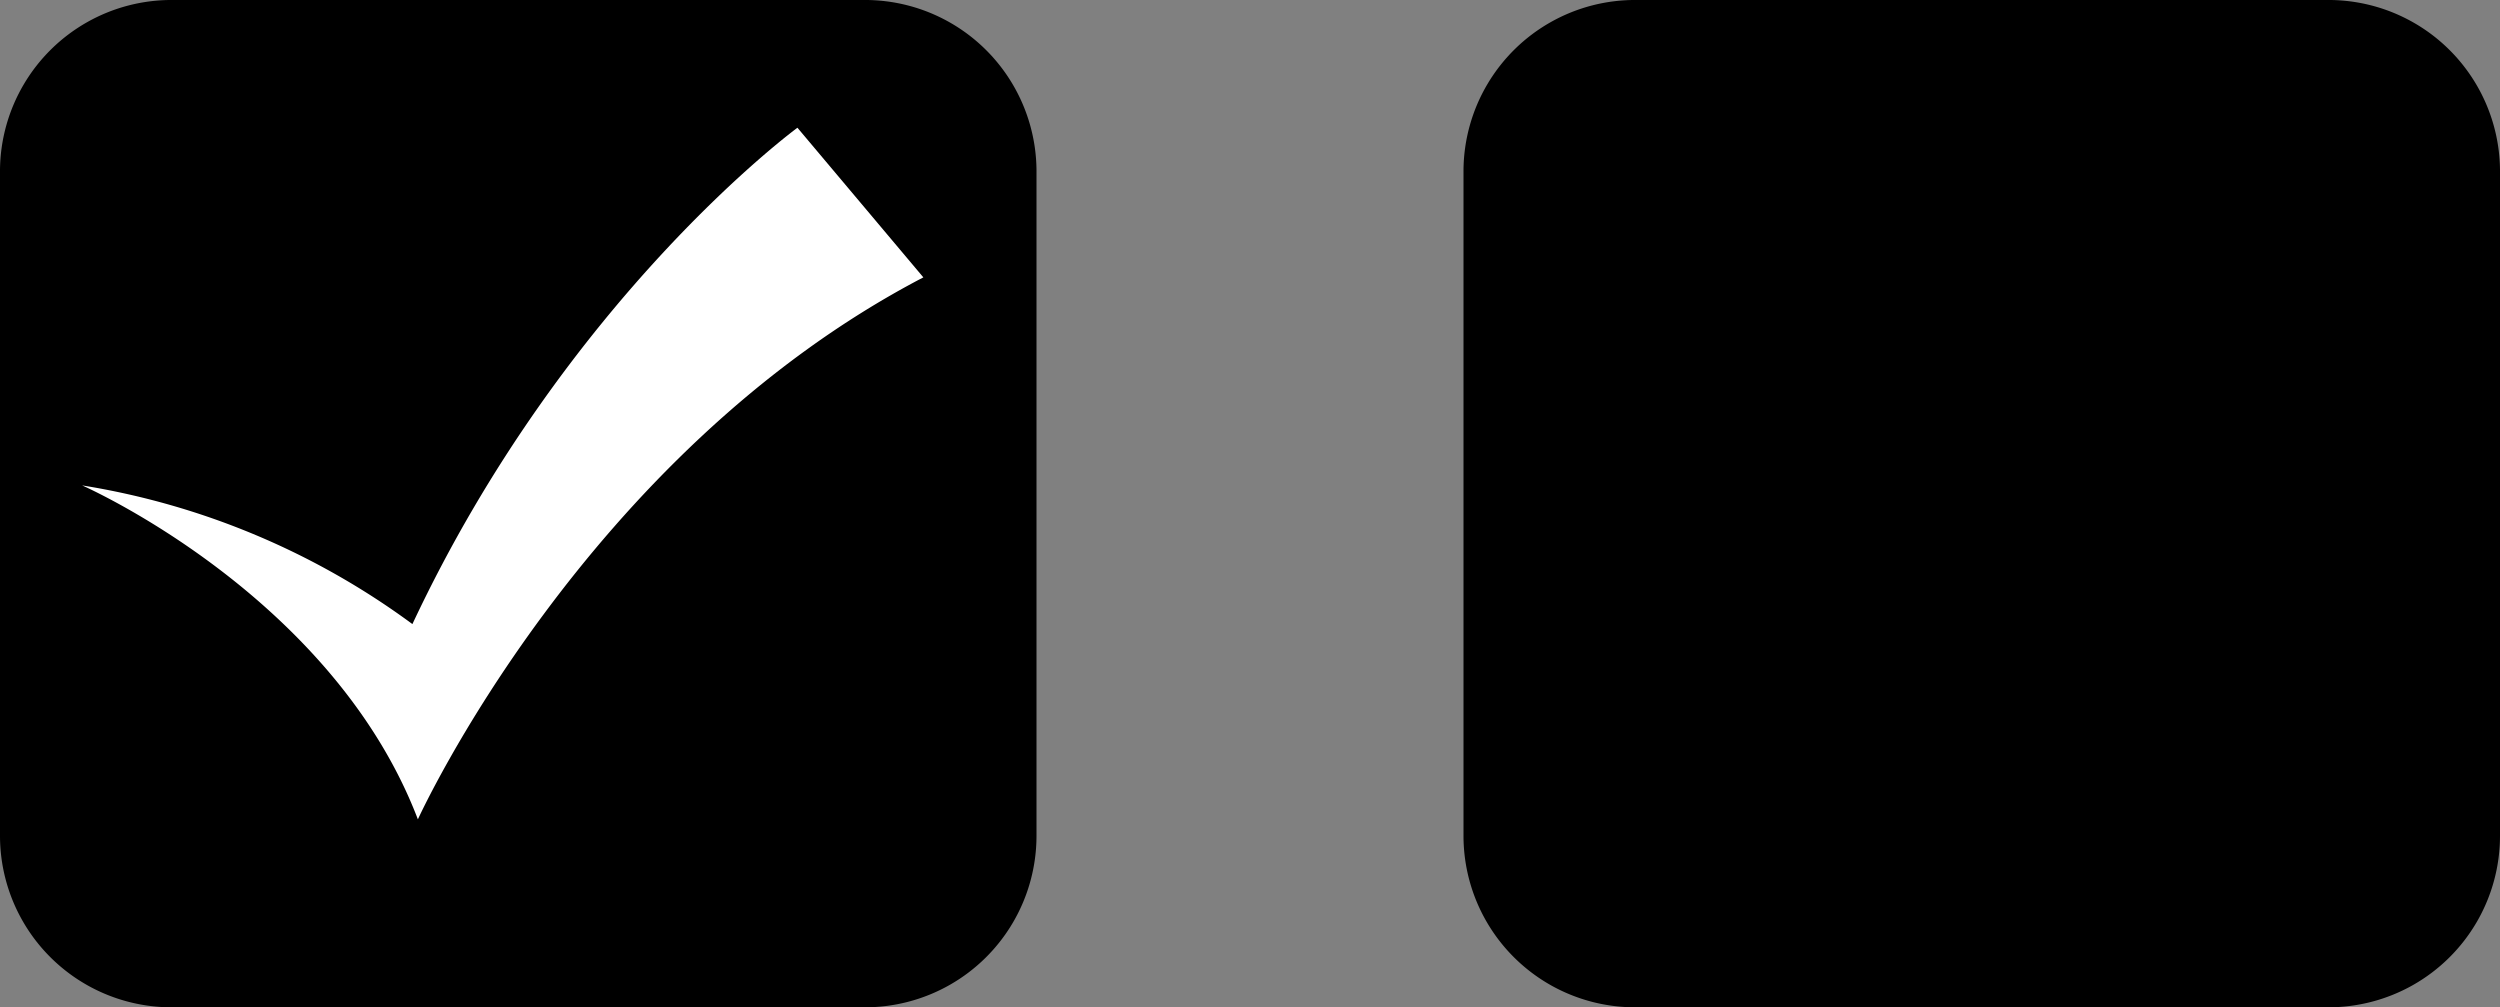 <svg id="레이어_1" data-name="레이어 1" xmlns="http://www.w3.org/2000/svg" viewBox="0 0 137 55.2"><rect x="0" y="0" width="137" height="55.2" fill="#808080" stroke="none"/><defs><style>.cls-1{fill:#fff;}</style></defs><path id="path1356" d="M58.3,67.2a9.4,9.4,0,0,1-9.5,9.4H11a9.4,9.4,0,0,1-9.5-9.4V30.7A9.4,9.4,0,0,1,11,21.4H48.8a9.4,9.4,0,0,1,9.5,9.3Z" transform="translate(-1.5 -21.4)"/><path id="path1358" d="M138.5,67.2a9.4,9.4,0,0,1-9.5,9.4H91.2a9.4,9.4,0,0,1-9.5-9.4V30.7a9.4,9.4,0,0,1,9.5-9.3H129a9.4,9.4,0,0,1,9.5,9.3Z" transform="translate(-1.5 -21.4)"/><path id="path1444" class="cls-1" d="M6,48s13.7,6,18.4,18.3c0,0,9.1-20,27.7-29.7l-6.9-8.2S32.5,37.7,24.1,55.6A41.6,41.6,0,0,0,6,48Z" transform="translate(-1.5 -21.4)"/></svg>